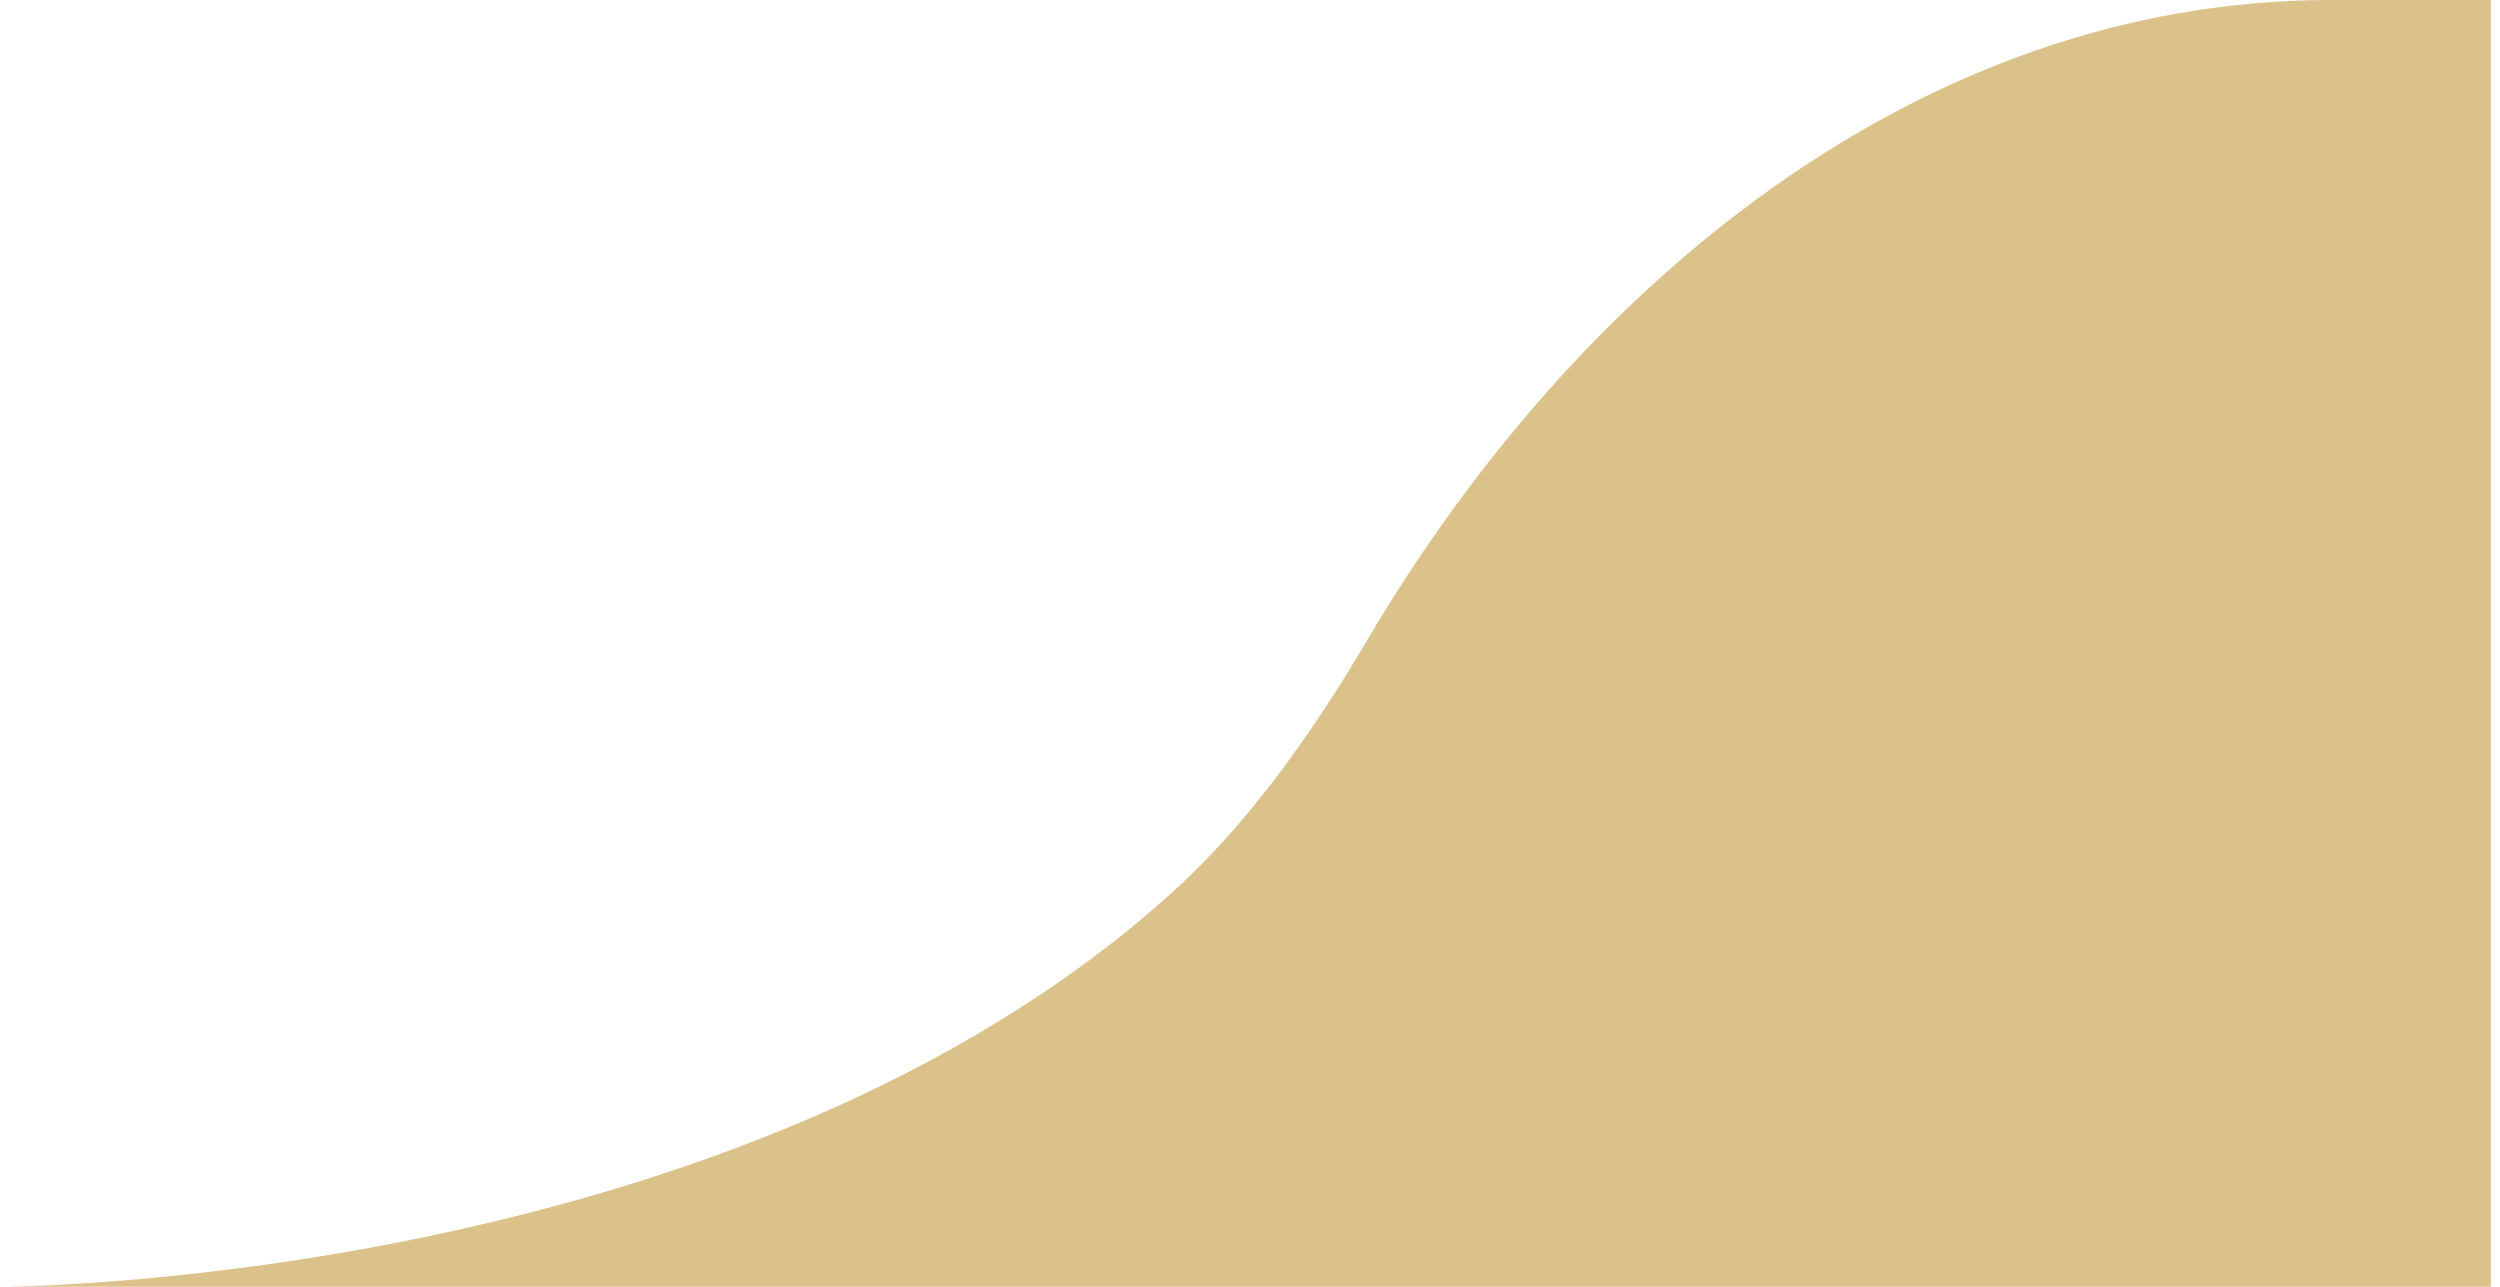
<svg xmlns="http://www.w3.org/2000/svg" fill="none" viewBox="0 0 136 70">
  <path fill="#dac28a" d="M64 48.333C40.312 70 0 70 0 70h135.5V0h-8.673C104.41 0 85.704 15.584 74.331 34.901 71.281 40.081 67.817 44.842 64 48.333z"/>
</svg>
